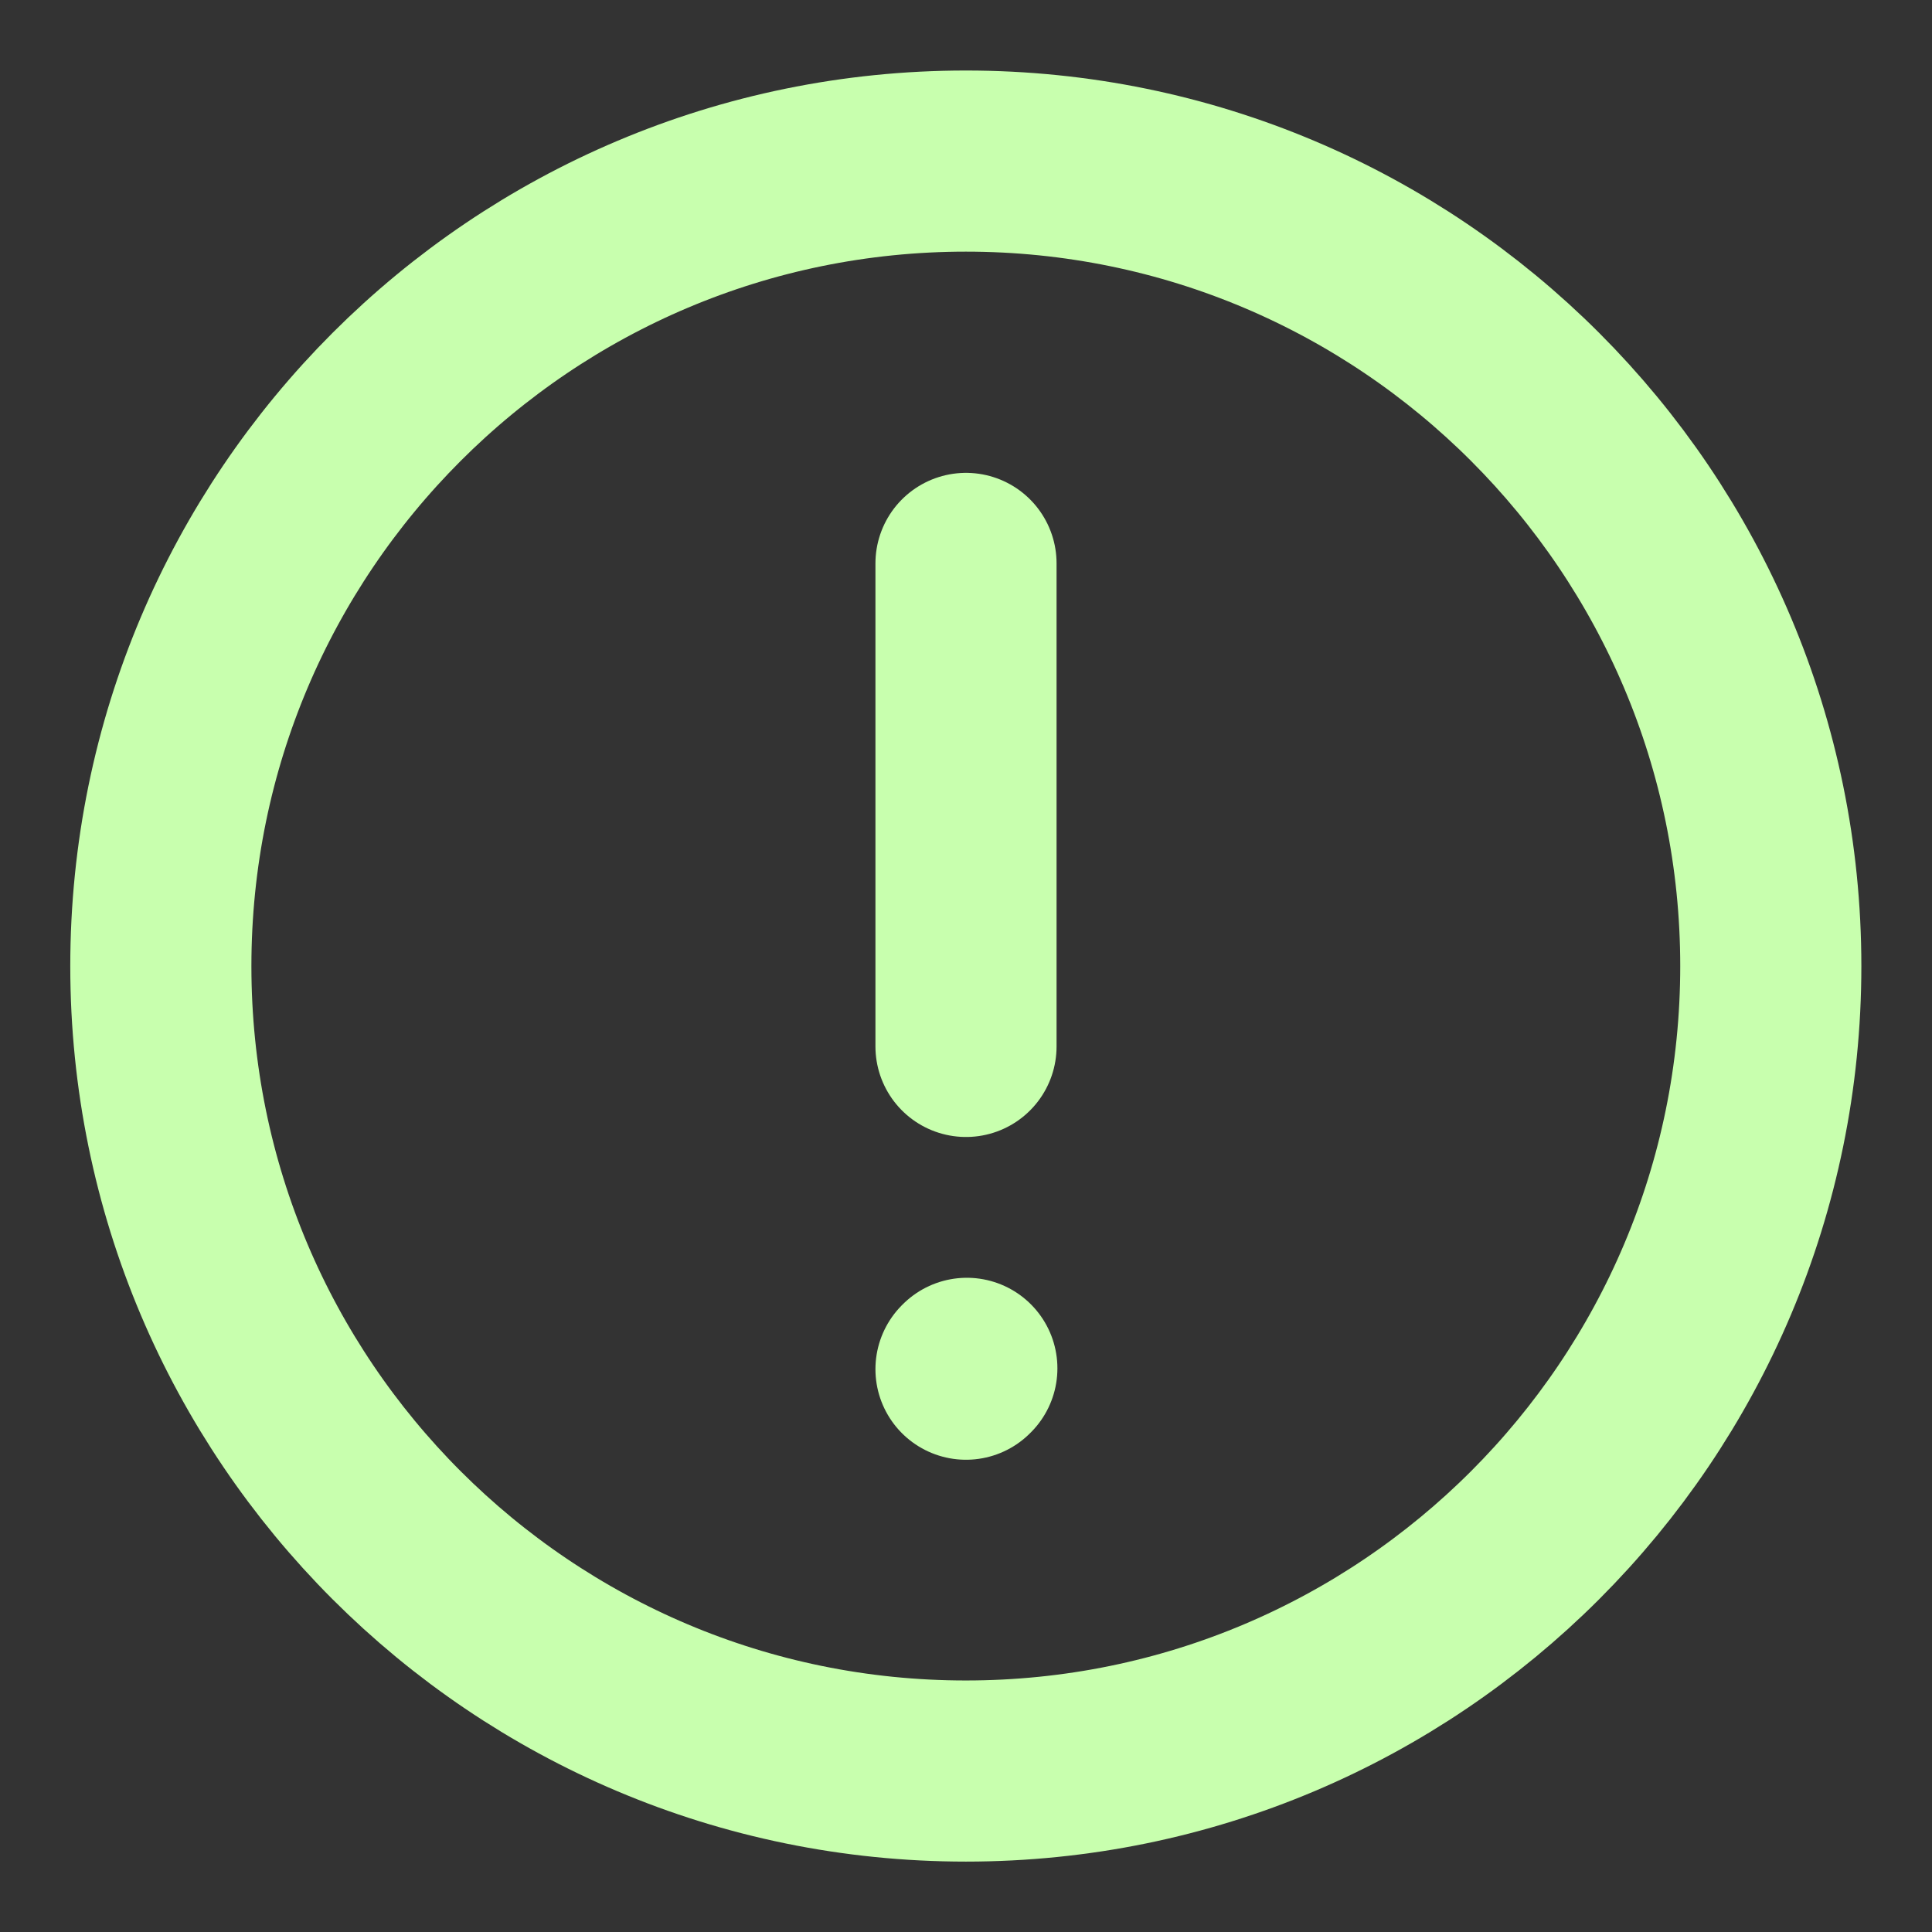 <svg width="16" height="16" viewBox="0 0 16 16" fill="none" xmlns="http://www.w3.org/2000/svg">
<rect x="0" y="0" width="16" height="16" fill="#333333" stroke="none"/>
<g clip-path="url(#clip0_9964_171584)">
<path d="M8 4.666V8.666" stroke="#C8FFAE" stroke-width="1.5" stroke-linecap="round" stroke-linejoin="round"/>
<path d="M8 11.339L8.007 11.332" stroke="#C8FFAE" stroke-width="1.5" stroke-linecap="round" stroke-linejoin="round"/>
<path d="M7.999 14.667C11.681 14.667 14.665 11.682 14.665 8.001C14.665 4.319 11.681 1.334 7.999 1.334C4.317 1.334 1.332 4.319 1.332 8.001C1.332 11.682 4.317 14.667 7.999 14.667Z" stroke="#C8FFAE" stroke-width="1.5" stroke-linecap="round" stroke-linejoin="round"/>
</g>
<defs>
<clipPath id="clip0_9964_171584">
<rect width="16" height="16" fill="white"/>
</clipPath>
</defs>
</svg>
